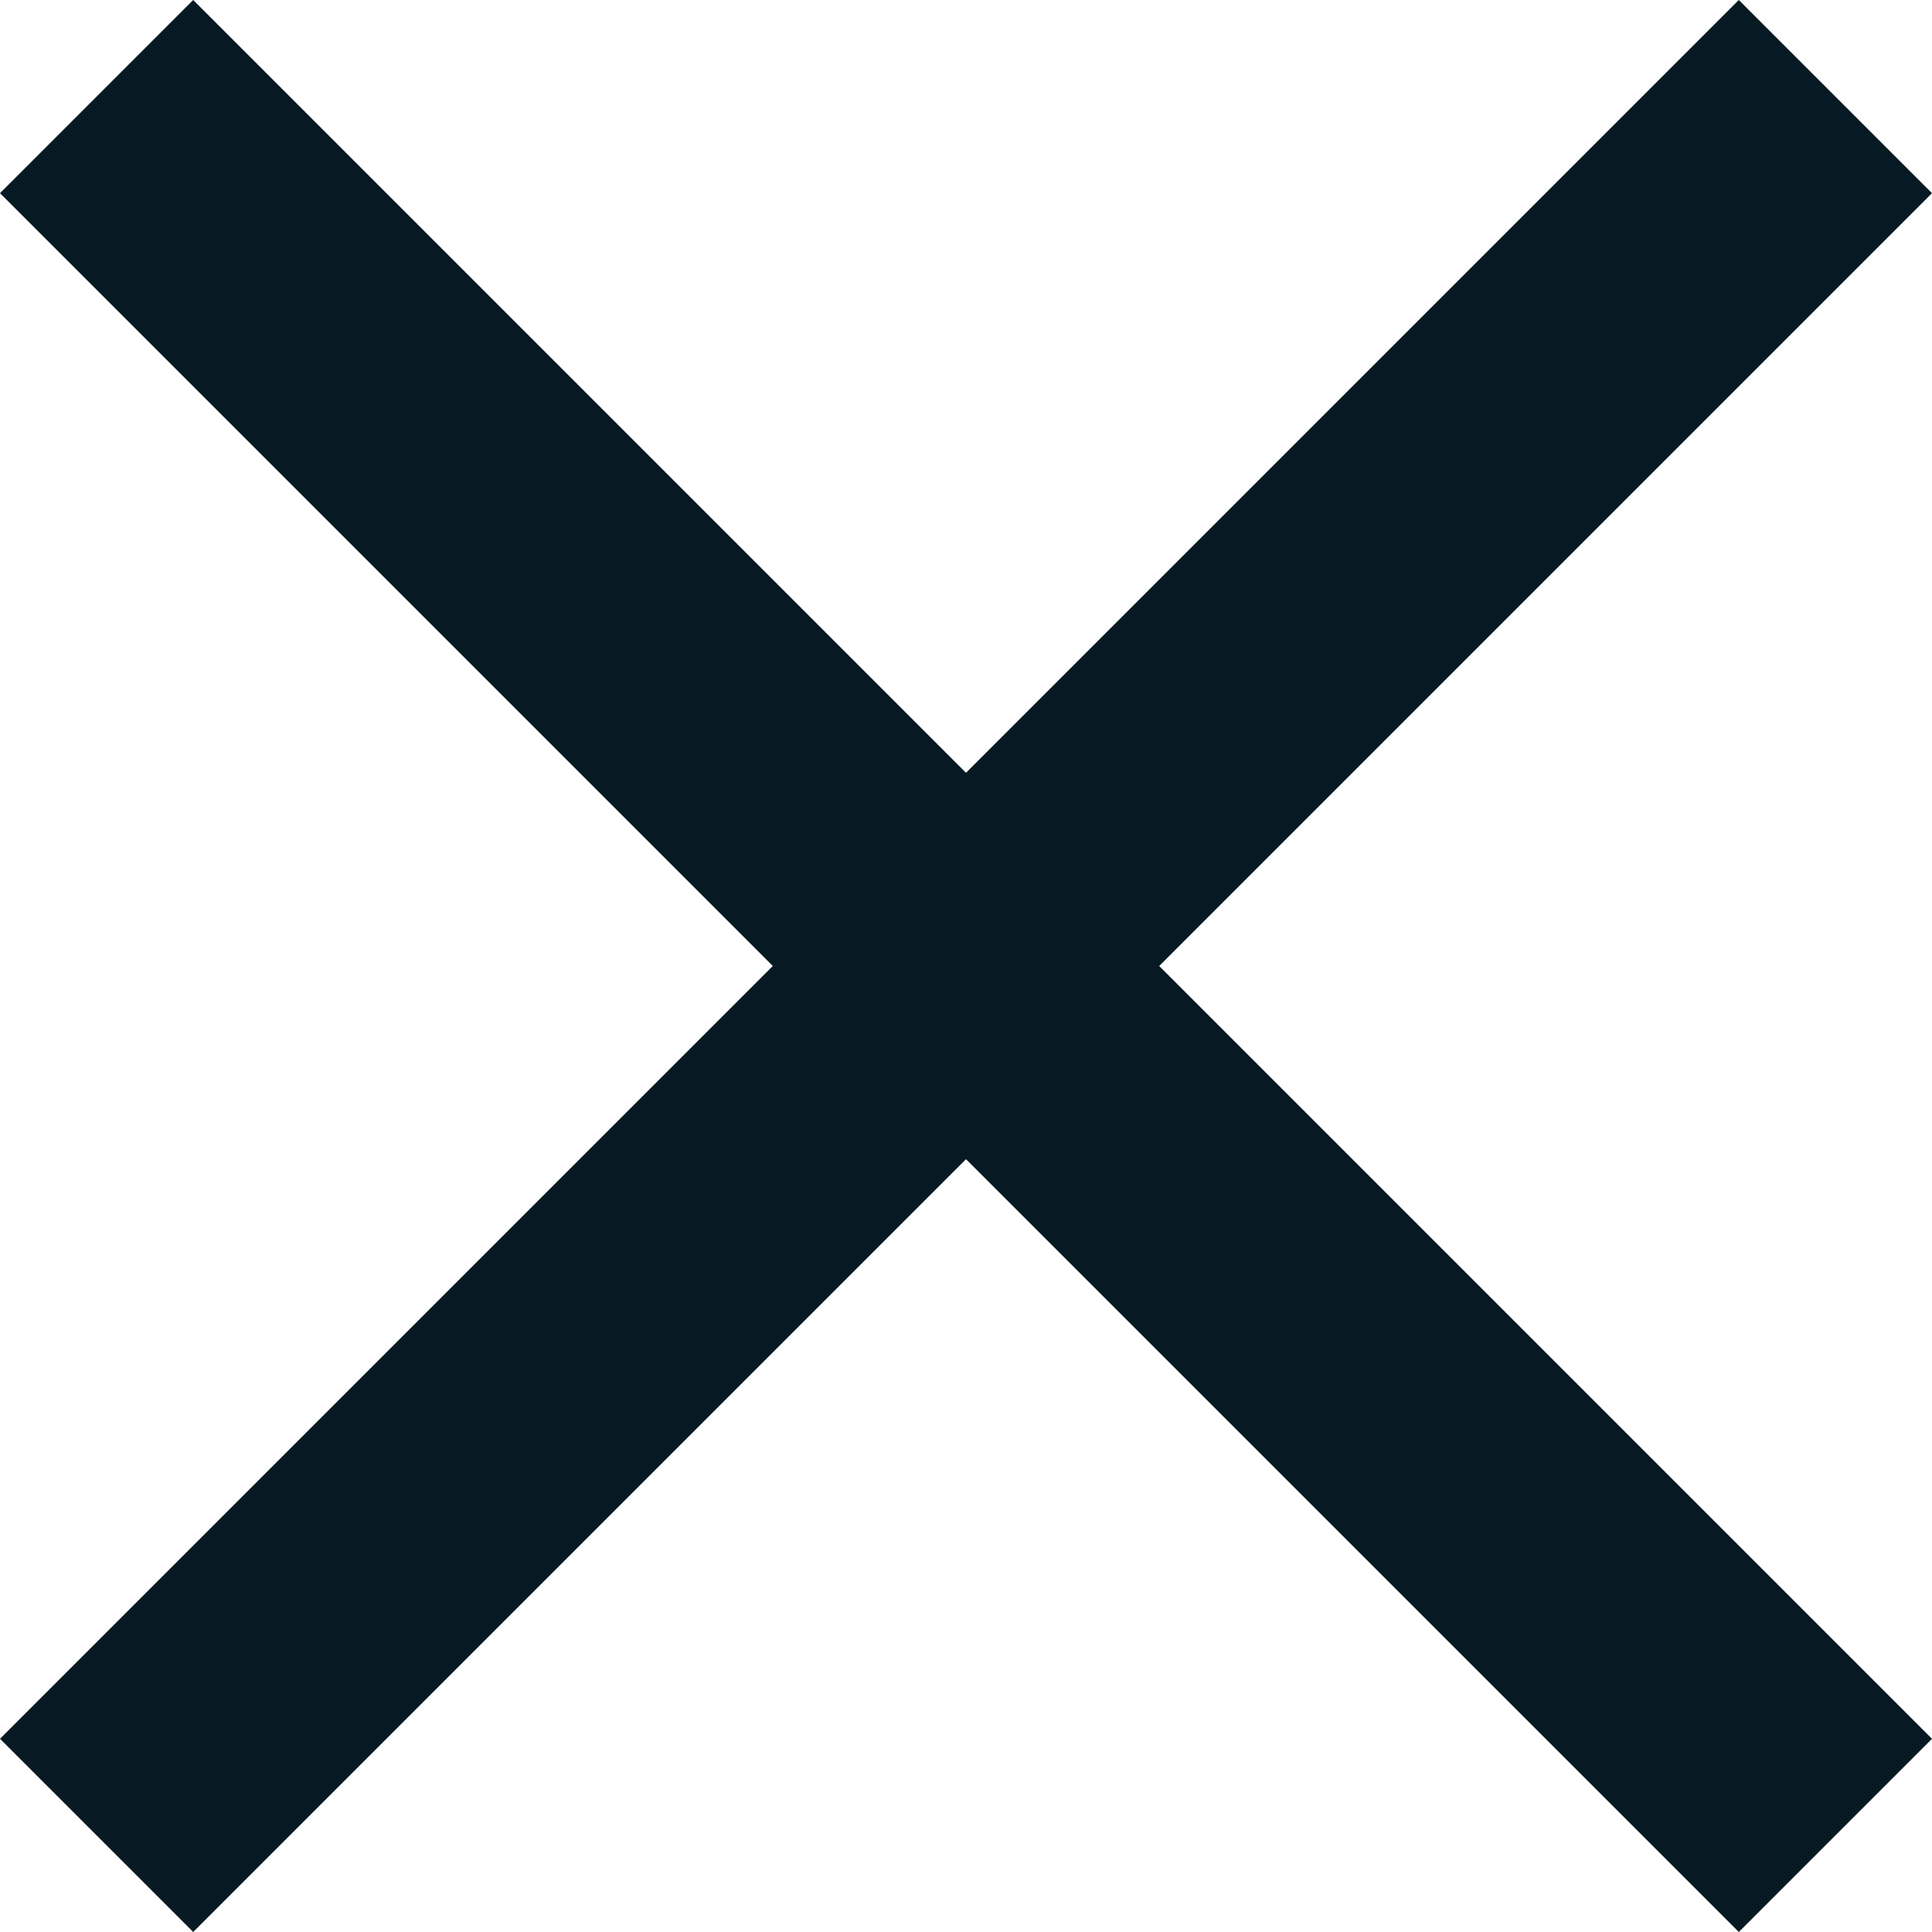<svg xmlns="http://www.w3.org/2000/svg" width="11" height="11" viewBox="0 0 11 11">
  <path id="Icon_ionic-md-close" data-name="Icon ionic-md-close" d="M18.523,8.623l-1.1-1.1-4.4,4.4-4.4-4.4-1.1,1.1,4.4,4.4-4.4,4.4,1.1,1.1,4.4-4.4,4.4,4.4,1.1-1.1-4.4-4.4Z" transform="translate(-7.523 -7.523)" fill="#071a23"/>
</svg>
